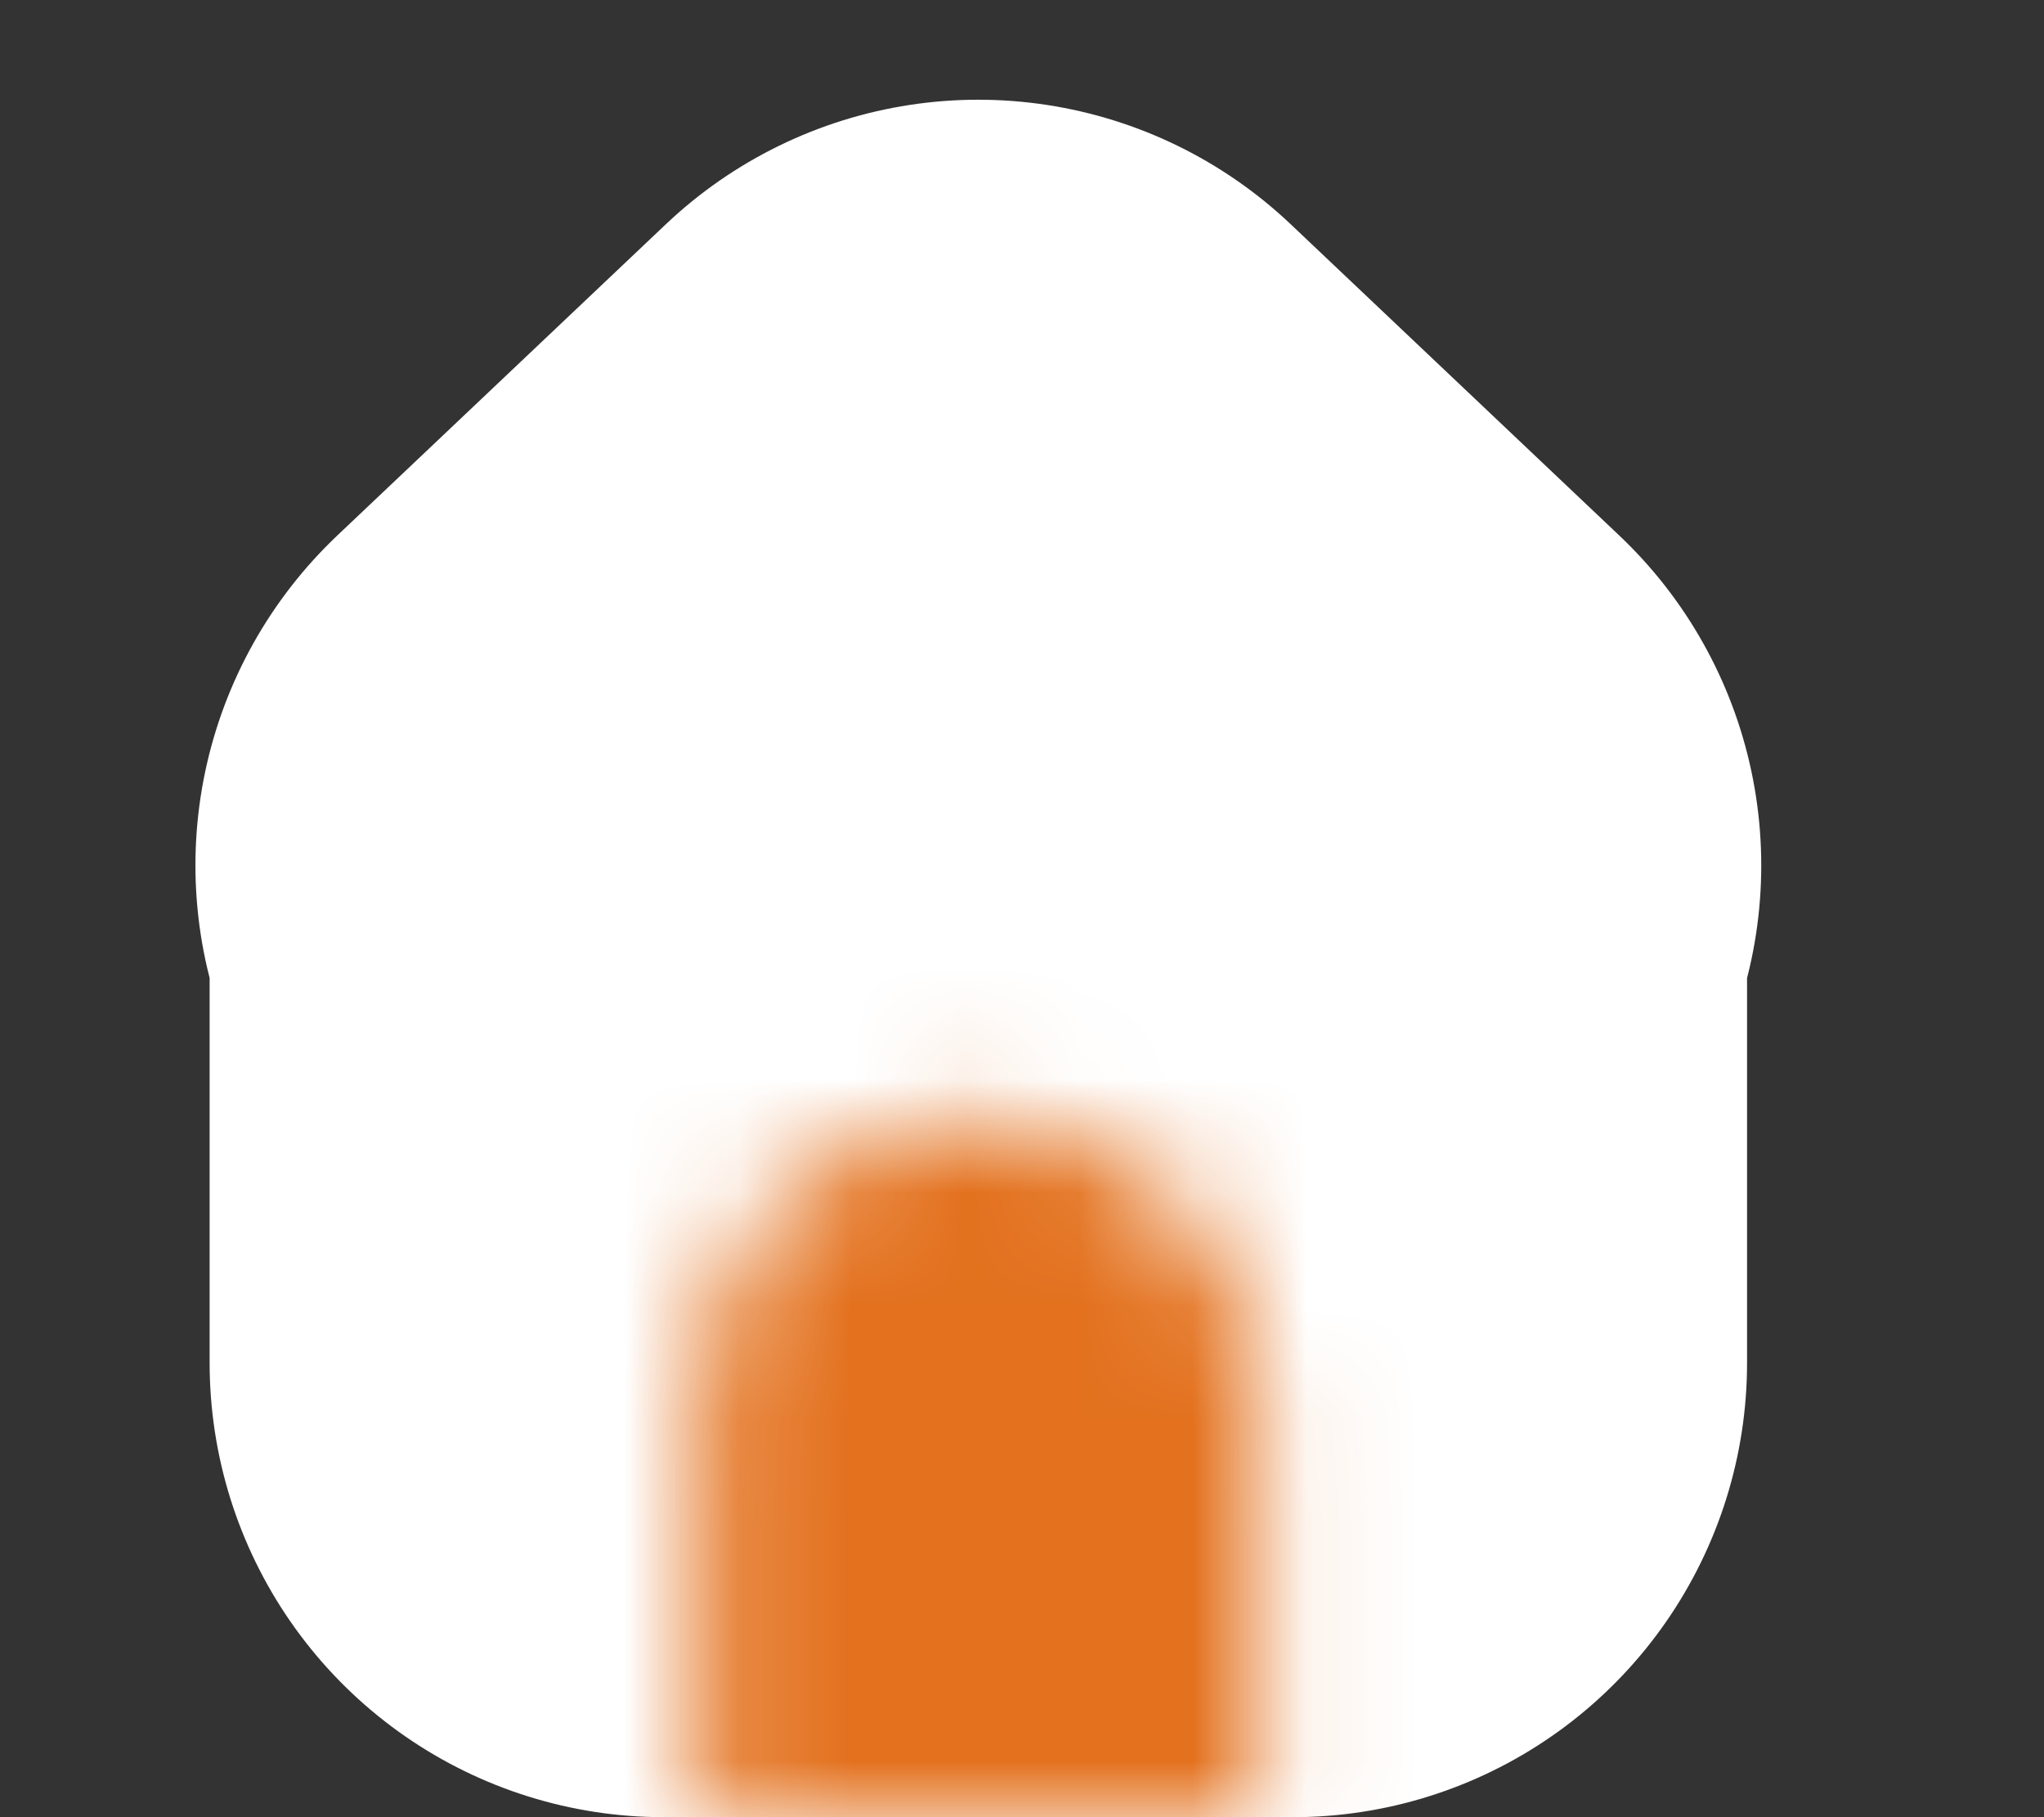 <svg width="18" height="16" viewBox="0 0 18 16" fill="none" xmlns="http://www.w3.org/2000/svg">
<rect x="0" y="0" width="18" height="16" fill="#333333" stroke="none"/>
<path d="M5.846 8.615C5.846 8.271 5.803 7.937 5.721 7.619L8.615 4.878L11.51 7.62C11.428 7.938 11.385 8.272 11.385 8.615V12H5.846V8.615Z" stroke="white" stroke-width="8" stroke-miterlimit="10" stroke-linecap="round" stroke-linejoin="round"/>
<mask id="path-2-inside-1" fill="white">
<path d="M11.077 16H6.154V12.308C6.154 10.948 7.256 9.846 8.616 9.846C9.975 9.846 11.077 10.948 11.077 12.308V16Z"/>
</mask>
<path d="M11.077 16V45C27.094 45 40.077 32.016 40.077 16H11.077ZM6.154 16H-22.846C-22.846 32.016 -9.862 45 6.154 45L6.154 16ZM11.077 -13H6.154V45H11.077V-13ZM35.154 16V12.308H-22.846V16H35.154ZM35.154 12.308C35.154 26.965 23.273 38.846 8.616 38.846V-19.154C-8.76 -19.154 -22.846 -5.068 -22.846 12.308H35.154ZM8.616 38.846C-6.041 38.846 -17.923 26.965 -17.923 12.308H40.077C40.077 -5.068 25.991 -19.154 8.616 -19.154V38.846ZM-17.923 12.308V16H40.077V12.308H-17.923Z" fill="#E3711E" mask="url(#path-2-inside-1)"/>
</svg>
